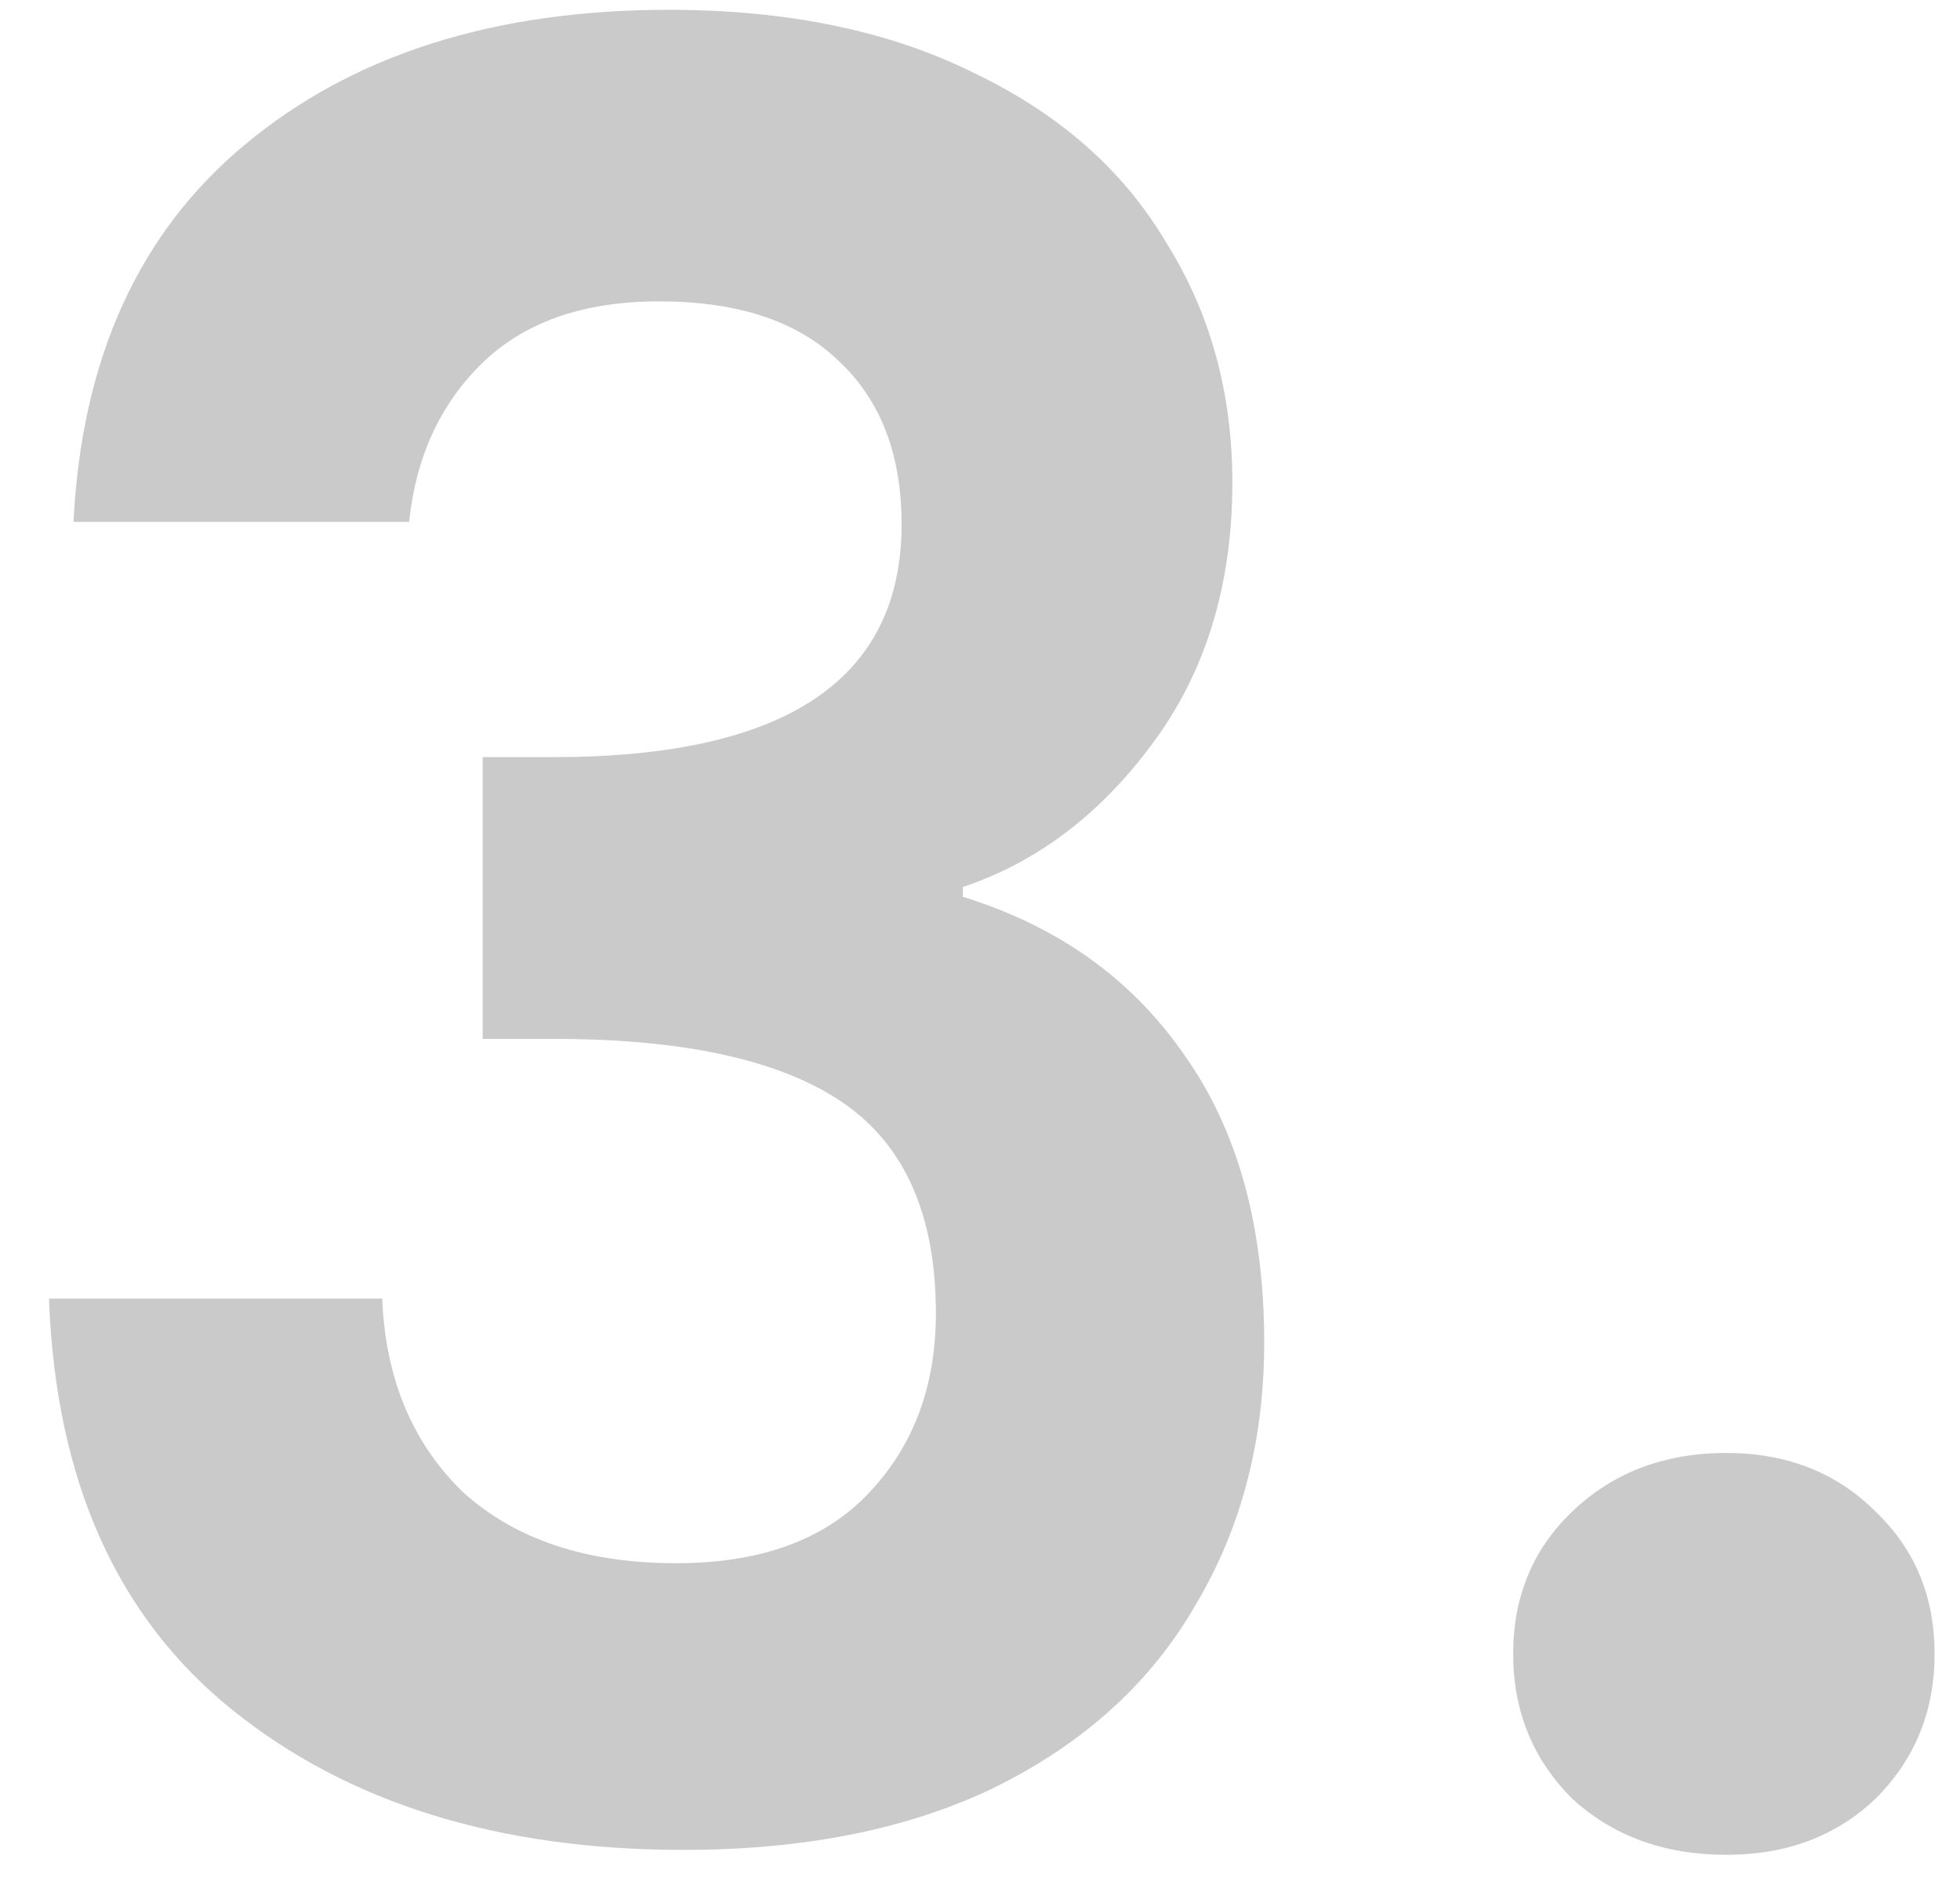 <svg width="32" height="31" viewBox="0 0 32 31" fill="none" xmlns="http://www.w3.org/2000/svg">
<path opacity="0.4" d="M1.2 8.52C1.333 5.853 2.267 3.8 4 2.36C5.76 0.893 8.067 0.16 10.92 0.16C12.867 0.16 14.533 0.507 15.92 1.2C17.307 1.867 18.347 2.787 19.04 3.96C19.76 5.107 20.12 6.413 20.12 7.88C20.12 9.56 19.68 10.987 18.8 12.16C17.947 13.307 16.92 14.08 15.72 14.48V14.64C17.267 15.12 18.467 15.973 19.32 17.2C20.2 18.427 20.64 20 20.64 21.92C20.64 23.52 20.267 24.947 19.52 26.2C18.8 27.453 17.72 28.44 16.28 29.16C14.867 29.853 13.16 30.2 11.16 30.2C8.147 30.2 5.693 29.44 3.8 27.92C1.907 26.4 0.907 24.16 0.8 21.2H6.24C6.293 22.507 6.733 23.56 7.56 24.36C8.413 25.133 9.573 25.52 11.04 25.52C12.4 25.52 13.44 25.147 14.16 24.4C14.907 23.627 15.28 22.64 15.28 21.44C15.28 19.84 14.773 18.693 13.76 18C12.747 17.307 11.173 16.96 9.04 16.96H7.88V12.36H9.04C12.827 12.36 14.72 11.093 14.72 8.56C14.72 7.413 14.373 6.52 13.68 5.88C13.013 5.24 12.04 4.92 10.76 4.92C9.507 4.92 8.533 5.267 7.84 5.96C7.173 6.627 6.787 7.48 6.68 8.52H1.2ZM28.185 30.28C27.172 30.28 26.332 29.973 25.665 29.36C25.025 28.72 24.705 27.933 24.705 27C24.705 26.067 25.025 25.293 25.665 24.68C26.332 24.04 27.172 23.72 28.185 23.72C29.172 23.72 29.985 24.04 30.625 24.68C31.265 25.293 31.585 26.067 31.585 27C31.585 27.933 31.265 28.72 30.625 29.36C29.985 29.973 29.172 30.28 28.185 30.28Z" fill="#7B7B7B"/>
</svg>
